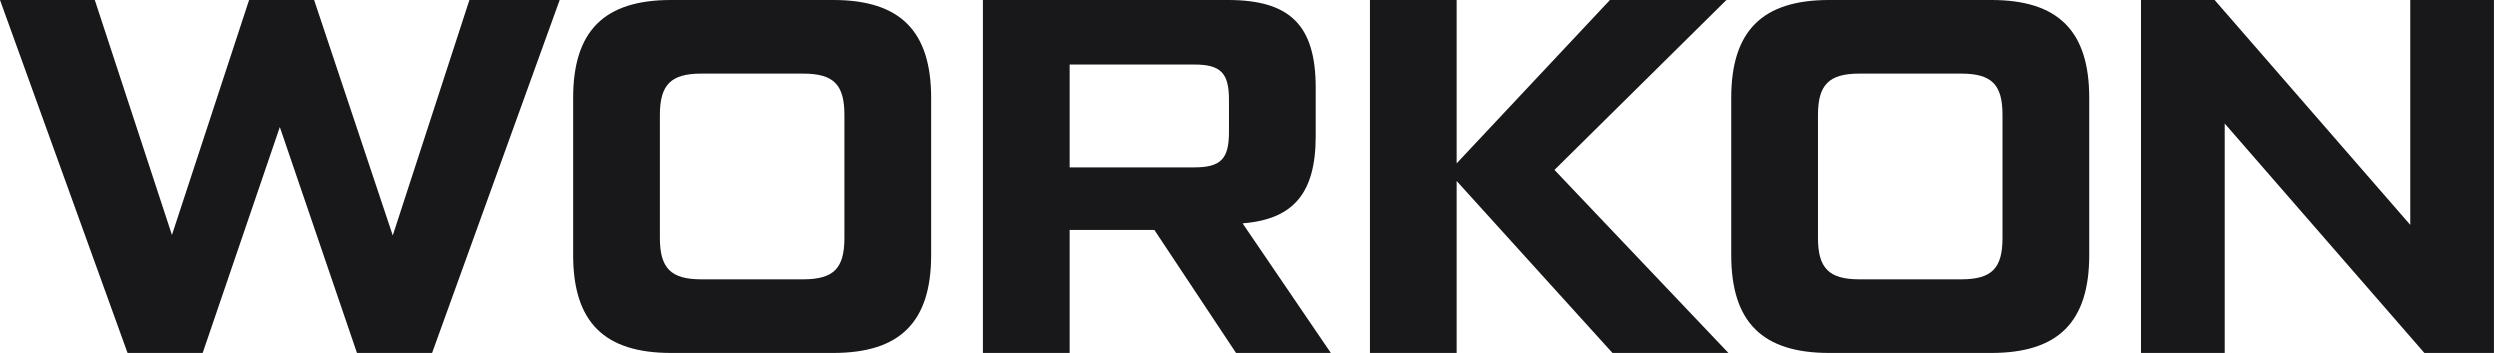 <svg width="85" height="12" viewBox="0 0 85 12" fill="none" xmlns="http://www.w3.org/2000/svg">
<path d="M13.354 8.006L15.96 0H19.029L14.691 12H12.137L9.514 4.32L6.891 12H4.337L0 0H3.223L5.846 7.989L8.469 0H10.68L13.354 8.006Z" fill="#18181B"/>
<path d="M28.333 12H22.813C20.55 12 19.487 10.954 19.487 8.674V3.326C19.487 1.046 20.55 0 22.813 0H28.333C30.596 0 31.659 1.046 31.659 3.326V8.674C31.659 10.954 30.596 12 28.333 12ZM23.841 9.497H27.304C28.35 9.497 28.71 9.12 28.71 8.091V3.909C28.71 2.88 28.35 2.503 27.304 2.503H23.841C22.813 2.503 22.436 2.88 22.436 3.909V8.091C22.436 9.12 22.813 9.497 23.841 9.497Z" fill="#18181B"/>
<path d="M42.248 7.594L45.248 12H42.025L39.248 7.817H36.368V12H33.419V0H41.751C43.859 0 44.734 0.857 44.734 2.983V4.629C44.734 6.566 43.979 7.457 42.248 7.594ZM40.602 2.194H36.368V5.691H40.602C41.511 5.691 41.785 5.4 41.785 4.491V3.394C41.785 2.486 41.511 2.194 40.602 2.194Z" fill="#18181B"/>
<path d="M52.852 5.777L58.766 12H54.824L49.526 6.154V12H46.578V0H49.526V5.554L54.738 0H58.698L52.852 5.777Z" fill="#18181B"/>
<path d="M67.708 12H62.188C59.925 12 58.862 10.954 58.862 8.674V3.326C58.862 1.046 59.925 0 62.188 0H67.708C69.971 0 71.034 1.046 71.034 3.326V8.674C71.034 10.954 69.971 12 67.708 12ZM63.216 9.497H66.679C67.725 9.497 68.085 9.12 68.085 8.091V3.909C68.085 2.88 67.725 2.503 66.679 2.503H63.216C62.188 2.503 61.811 2.88 61.811 3.909V8.091C61.811 9.12 62.188 9.497 63.216 9.497Z" fill="#18181B"/>
<path d="M81.949 7.646V0H84.794V12H82.429L75.64 4.2V12H72.794V0H75.297L81.949 7.646Z" fill="#18181B"/>
</svg>
